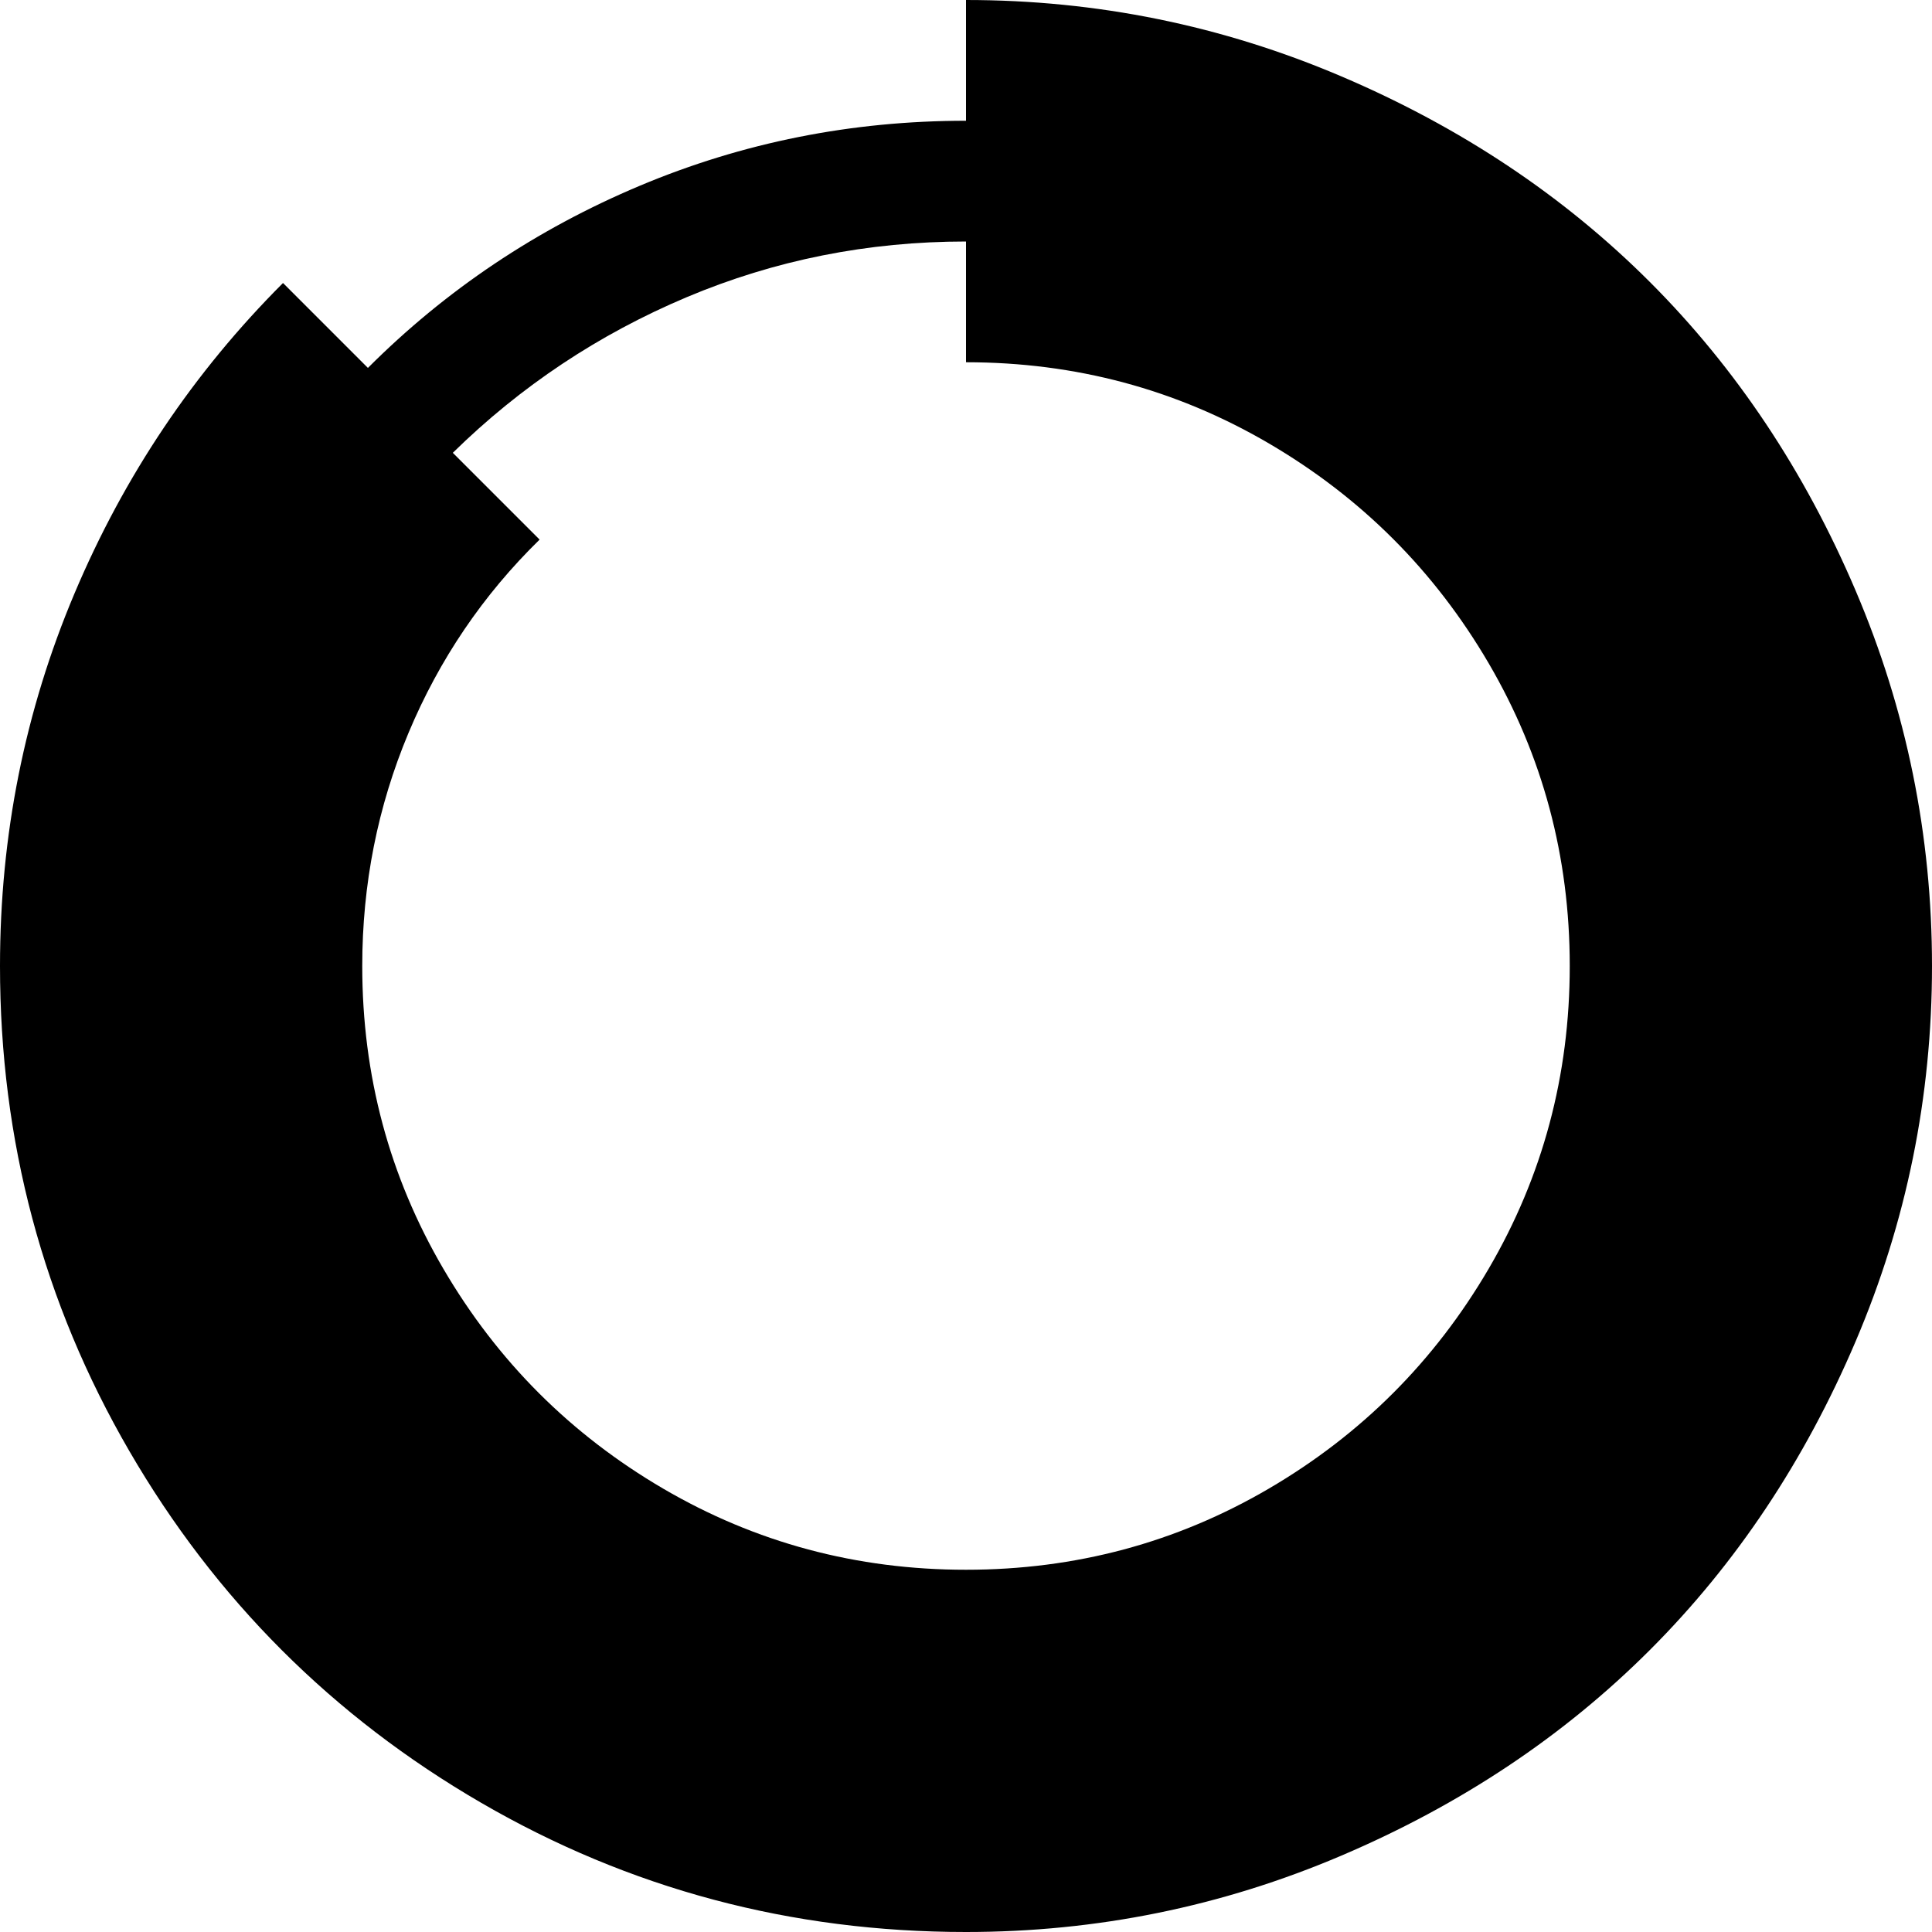 <svg xmlns="http://www.w3.org/2000/svg" xmlns:xlink="http://www.w3.org/1999/xlink" width="1024" height="1024" viewBox="0 0 1024 1024"><path fill="currentColor" d="M512 1024q-139 0-257-68.5T68.5 769T0 512q0-104 39.5-197.5T150 150l45 45q62-62 144-96.5T512 64V0q104 0 199 40.5t163.5 109t109 163.5t40.5 199t-40.5 199t-109 163.5t-163.5 109t-199 40.5M240 240l46 46q-45 44-69.5 102.5T192 512q0 87 43 160.5T351.5 789T512 832t160.5-43T789 672.5T832 512t-43-160.5T672.5 235T512 192v-64q-78 0-148 29.5T240 240"/></svg>